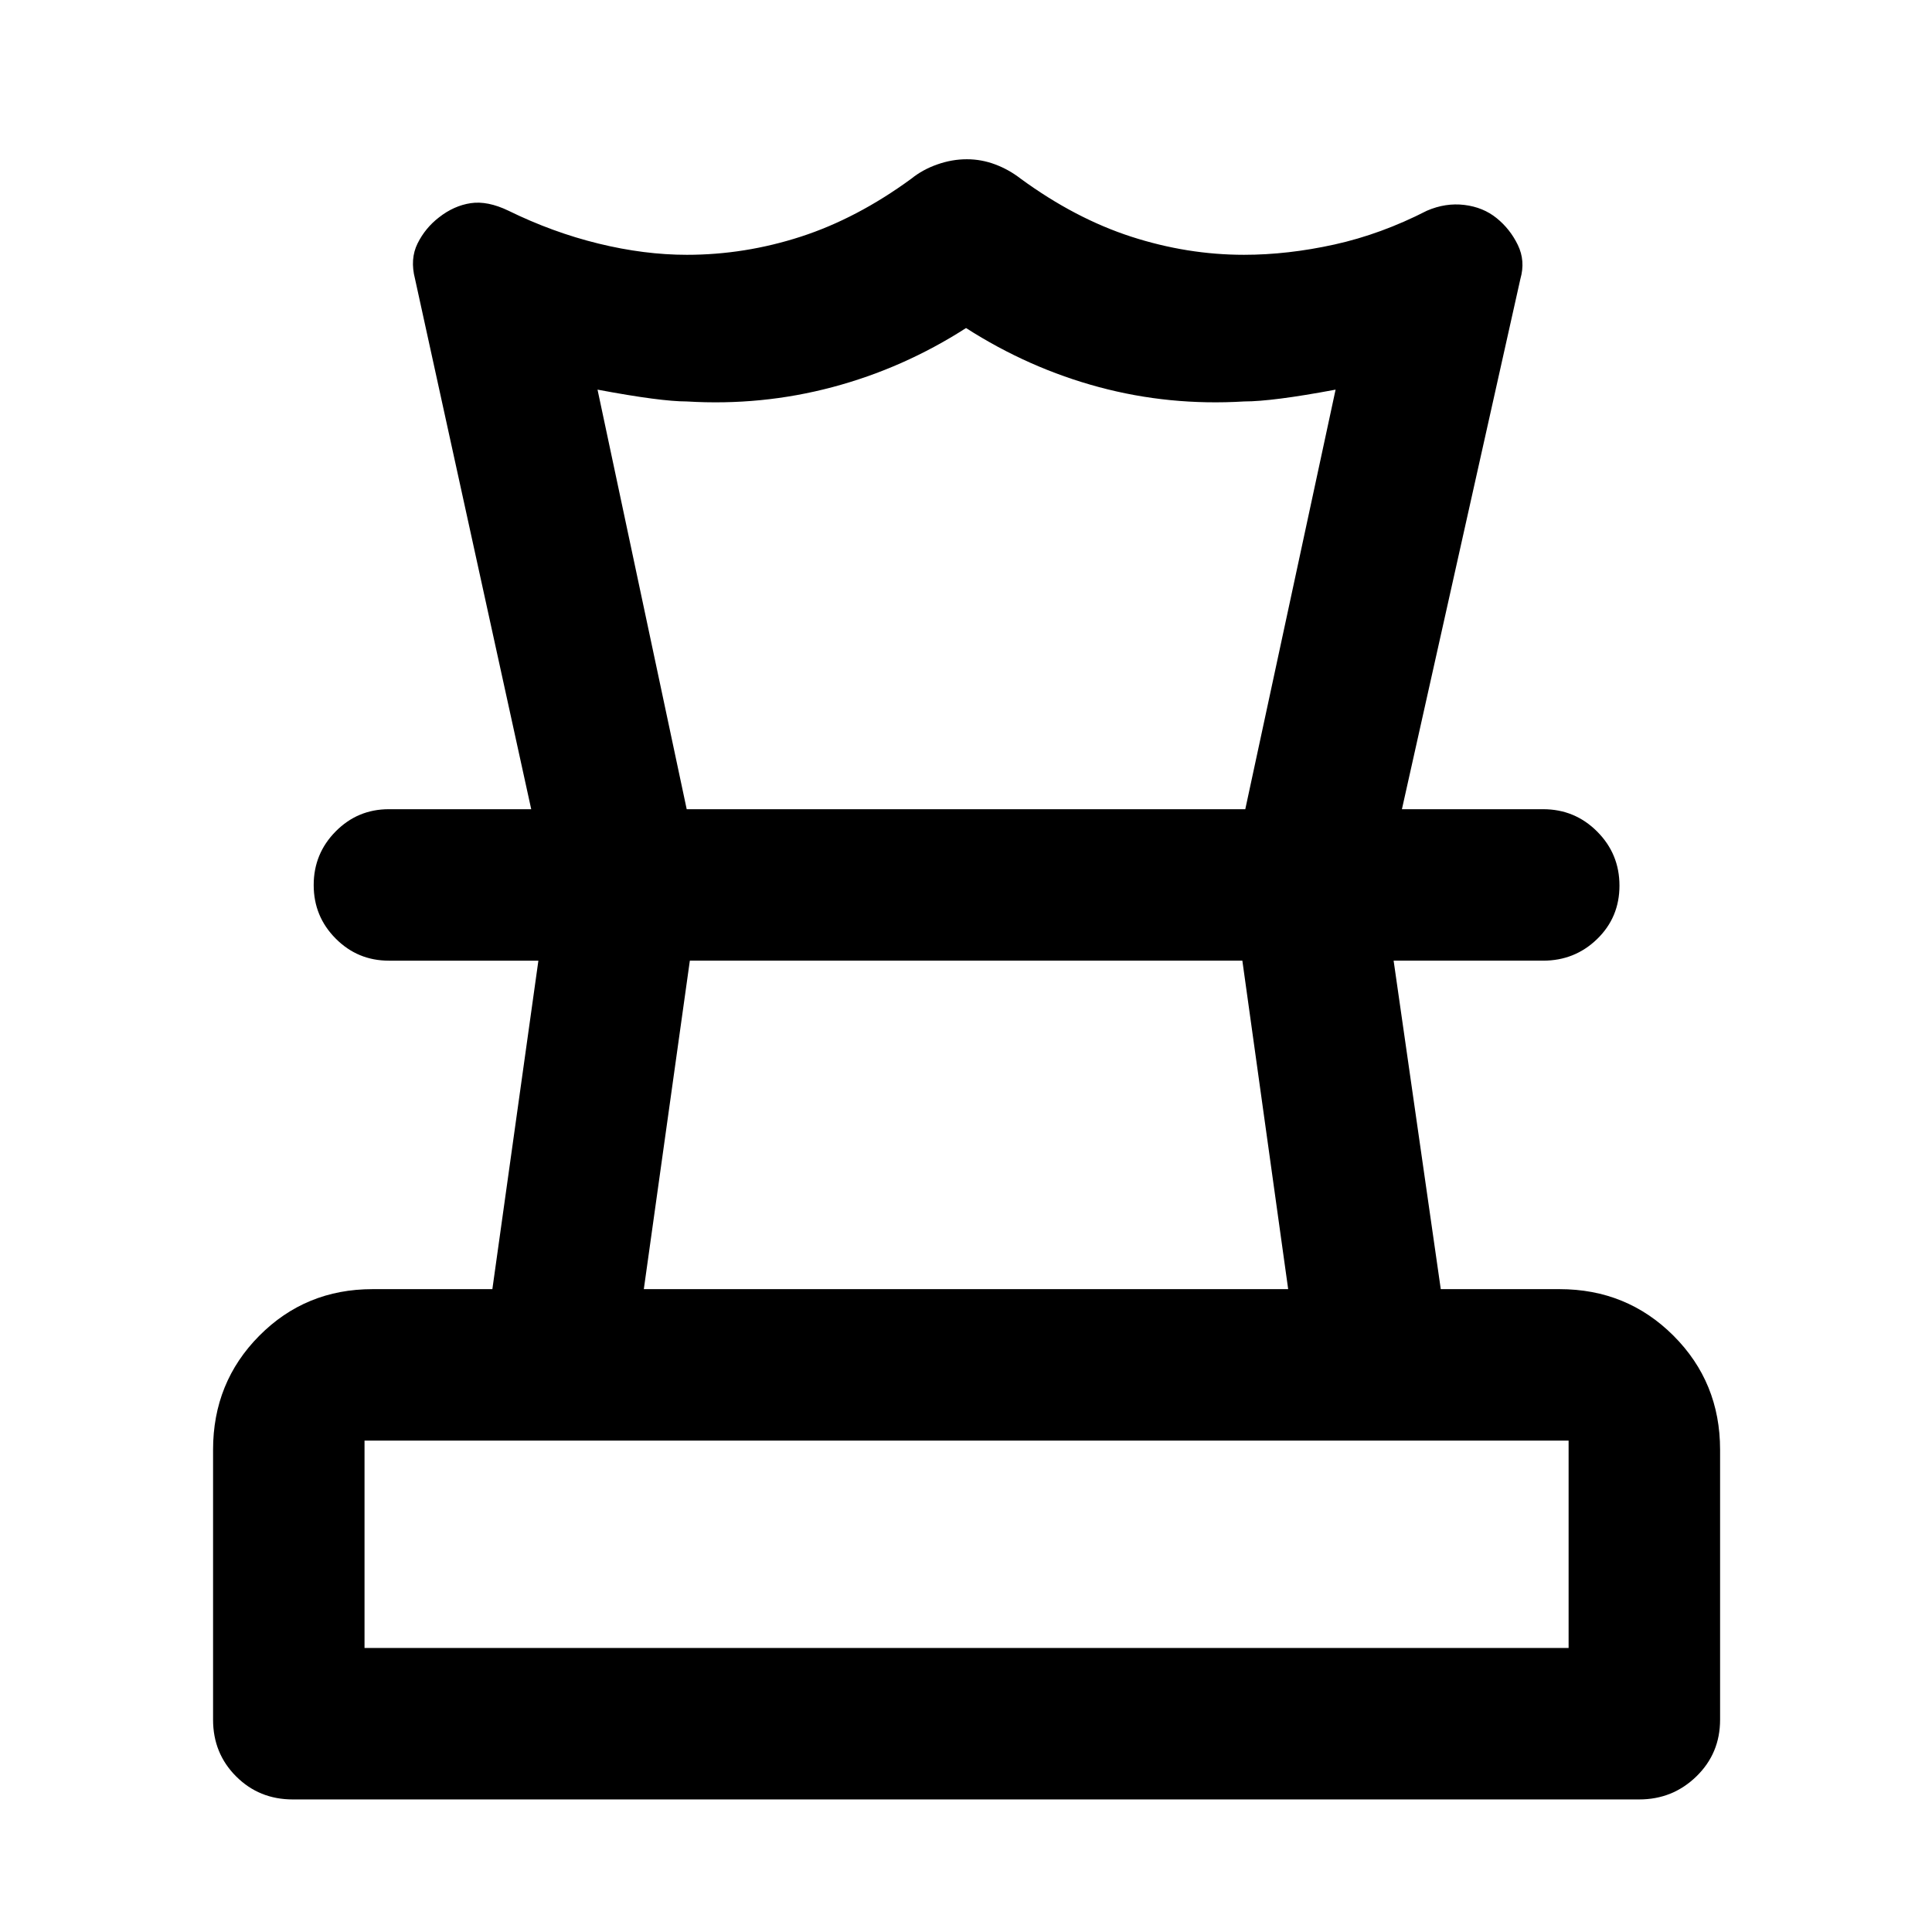 <svg xmlns="http://www.w3.org/2000/svg" height="48" viewBox="0 -960 960 960" width="48"><path d="M181.13-141.13h598.3v-103.04h-598.3v103.04Zm138.78-178.3h320.18l-22.77-163.22H342.78l-22.87 163.22ZM145.48-65.87q-16.71 0-28.16-11.45t-11.45-28.16v-134.17q0-33.49 22.98-56.64 22.98-23.14 56.24-23.14h59.56l22.87-163.22h-74.3q-15.51 0-26.43-10.99-10.92-10.98-10.92-26.58 0-15.61 10.92-26.65t26.43-11.04h573.56q15.75 0 26.83 11.1 11.09 11.1 11.09 26.87 0 15.77-11.09 26.53-11.08 10.76-26.83 10.76h-74.3l23.43 163.22h59q33.49 0 56.64 23.14 23.15 23.15 23.15 56.64v134.17q0 16.71-11.77 28.16t-28.41 11.45H145.48Zm334.89-815q7.31 0 14.14 2.57 6.84 2.56 12.71 7.13 27 19.73 54.85 28.76 27.84 9.02 56.06 9.02 21.74 0 44.93-5.11 23.19-5.12 45.98-16.8 9.26-4 18.59-2.87t16.02 6.54q6.7 5.41 10.55 13.34 3.84 7.93 1.28 16.86l-58.87 263.52h-77.83l44.87-208.48q-16 3-27.22 4.43-11.21 1.44-18.21 1.44-37.13 2.26-72.07-7.11Q511.22-777 480.02-797q-31.15 20-66.41 29.37-35.26 9.37-72.39 7.11-6.44 0-17.38-1.44-10.93-1.43-26.93-4.43l44.31 208.48h-77.26l-57.74-263.52q-2.57-9.9 1.28-17.63 3.85-7.72 10.65-12.94 7.38-5.79 15.74-7.05 8.37-1.25 18.76 3.75 21.87 10.73 44.68 16.32 22.8 5.59 43.97 5.59 28.79 0 56.63-9.02 27.85-9.03 54.85-28.76 5.64-4.57 12.96-7.13 7.31-2.57 14.63-2.57ZM480-482.65Zm.57-75.26ZM480-141.13Z"/></svg>
